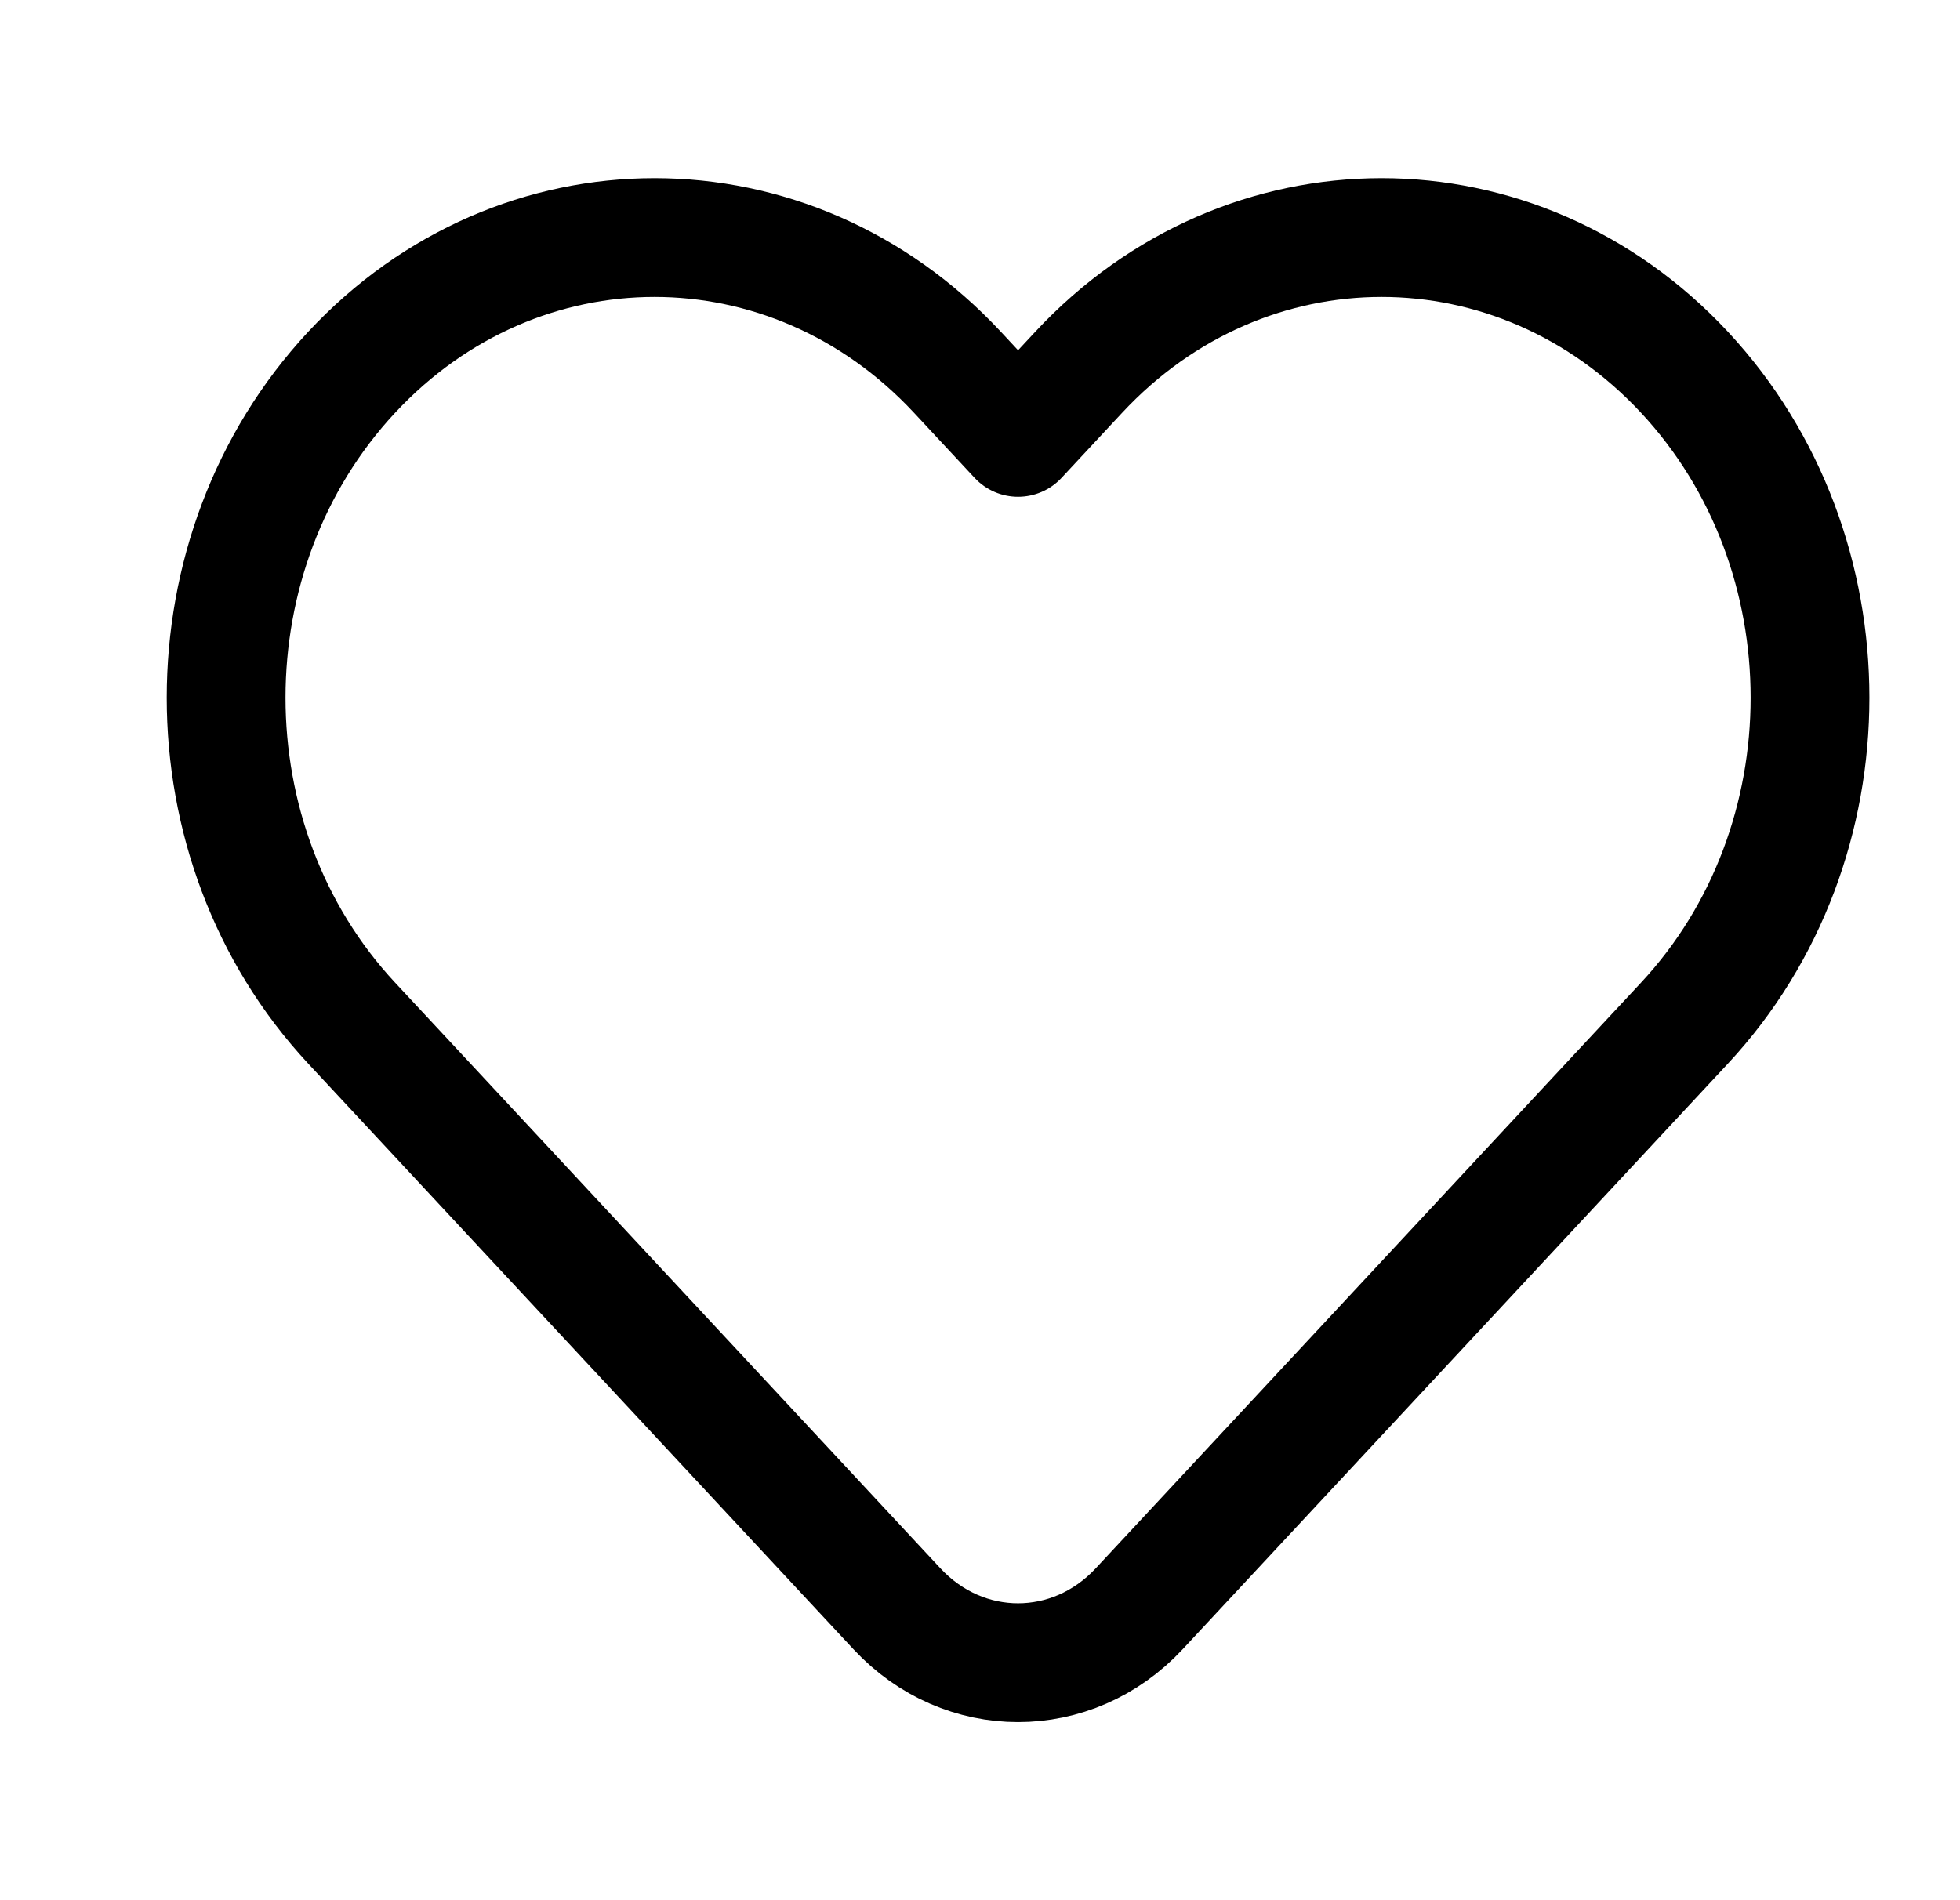 <!-- Generated by IcoMoon.io -->
<svg version="1.1" xmlns="http://www.w3.org/2000/svg" width="33" height="32" viewBox="0 0 33 32">
<path fill="none" stroke-linejoin="round" stroke-linecap="butt" stroke-miterlimit="4" stroke-width="2" stroke="#000" d="M18.161 6.27l-1.020 1.096-1.020-1.096c-2.817-3.026-7.384-3.026-10.201 0s-2.817 7.933 0 10.959l9.181 9.863c1.127 1.211 2.953 1.211 4.080 0l9.181-9.863c2.817-3.026 2.817-7.933 0-10.959s-7.384-3.026-10.201 0z"></path>
</svg>
